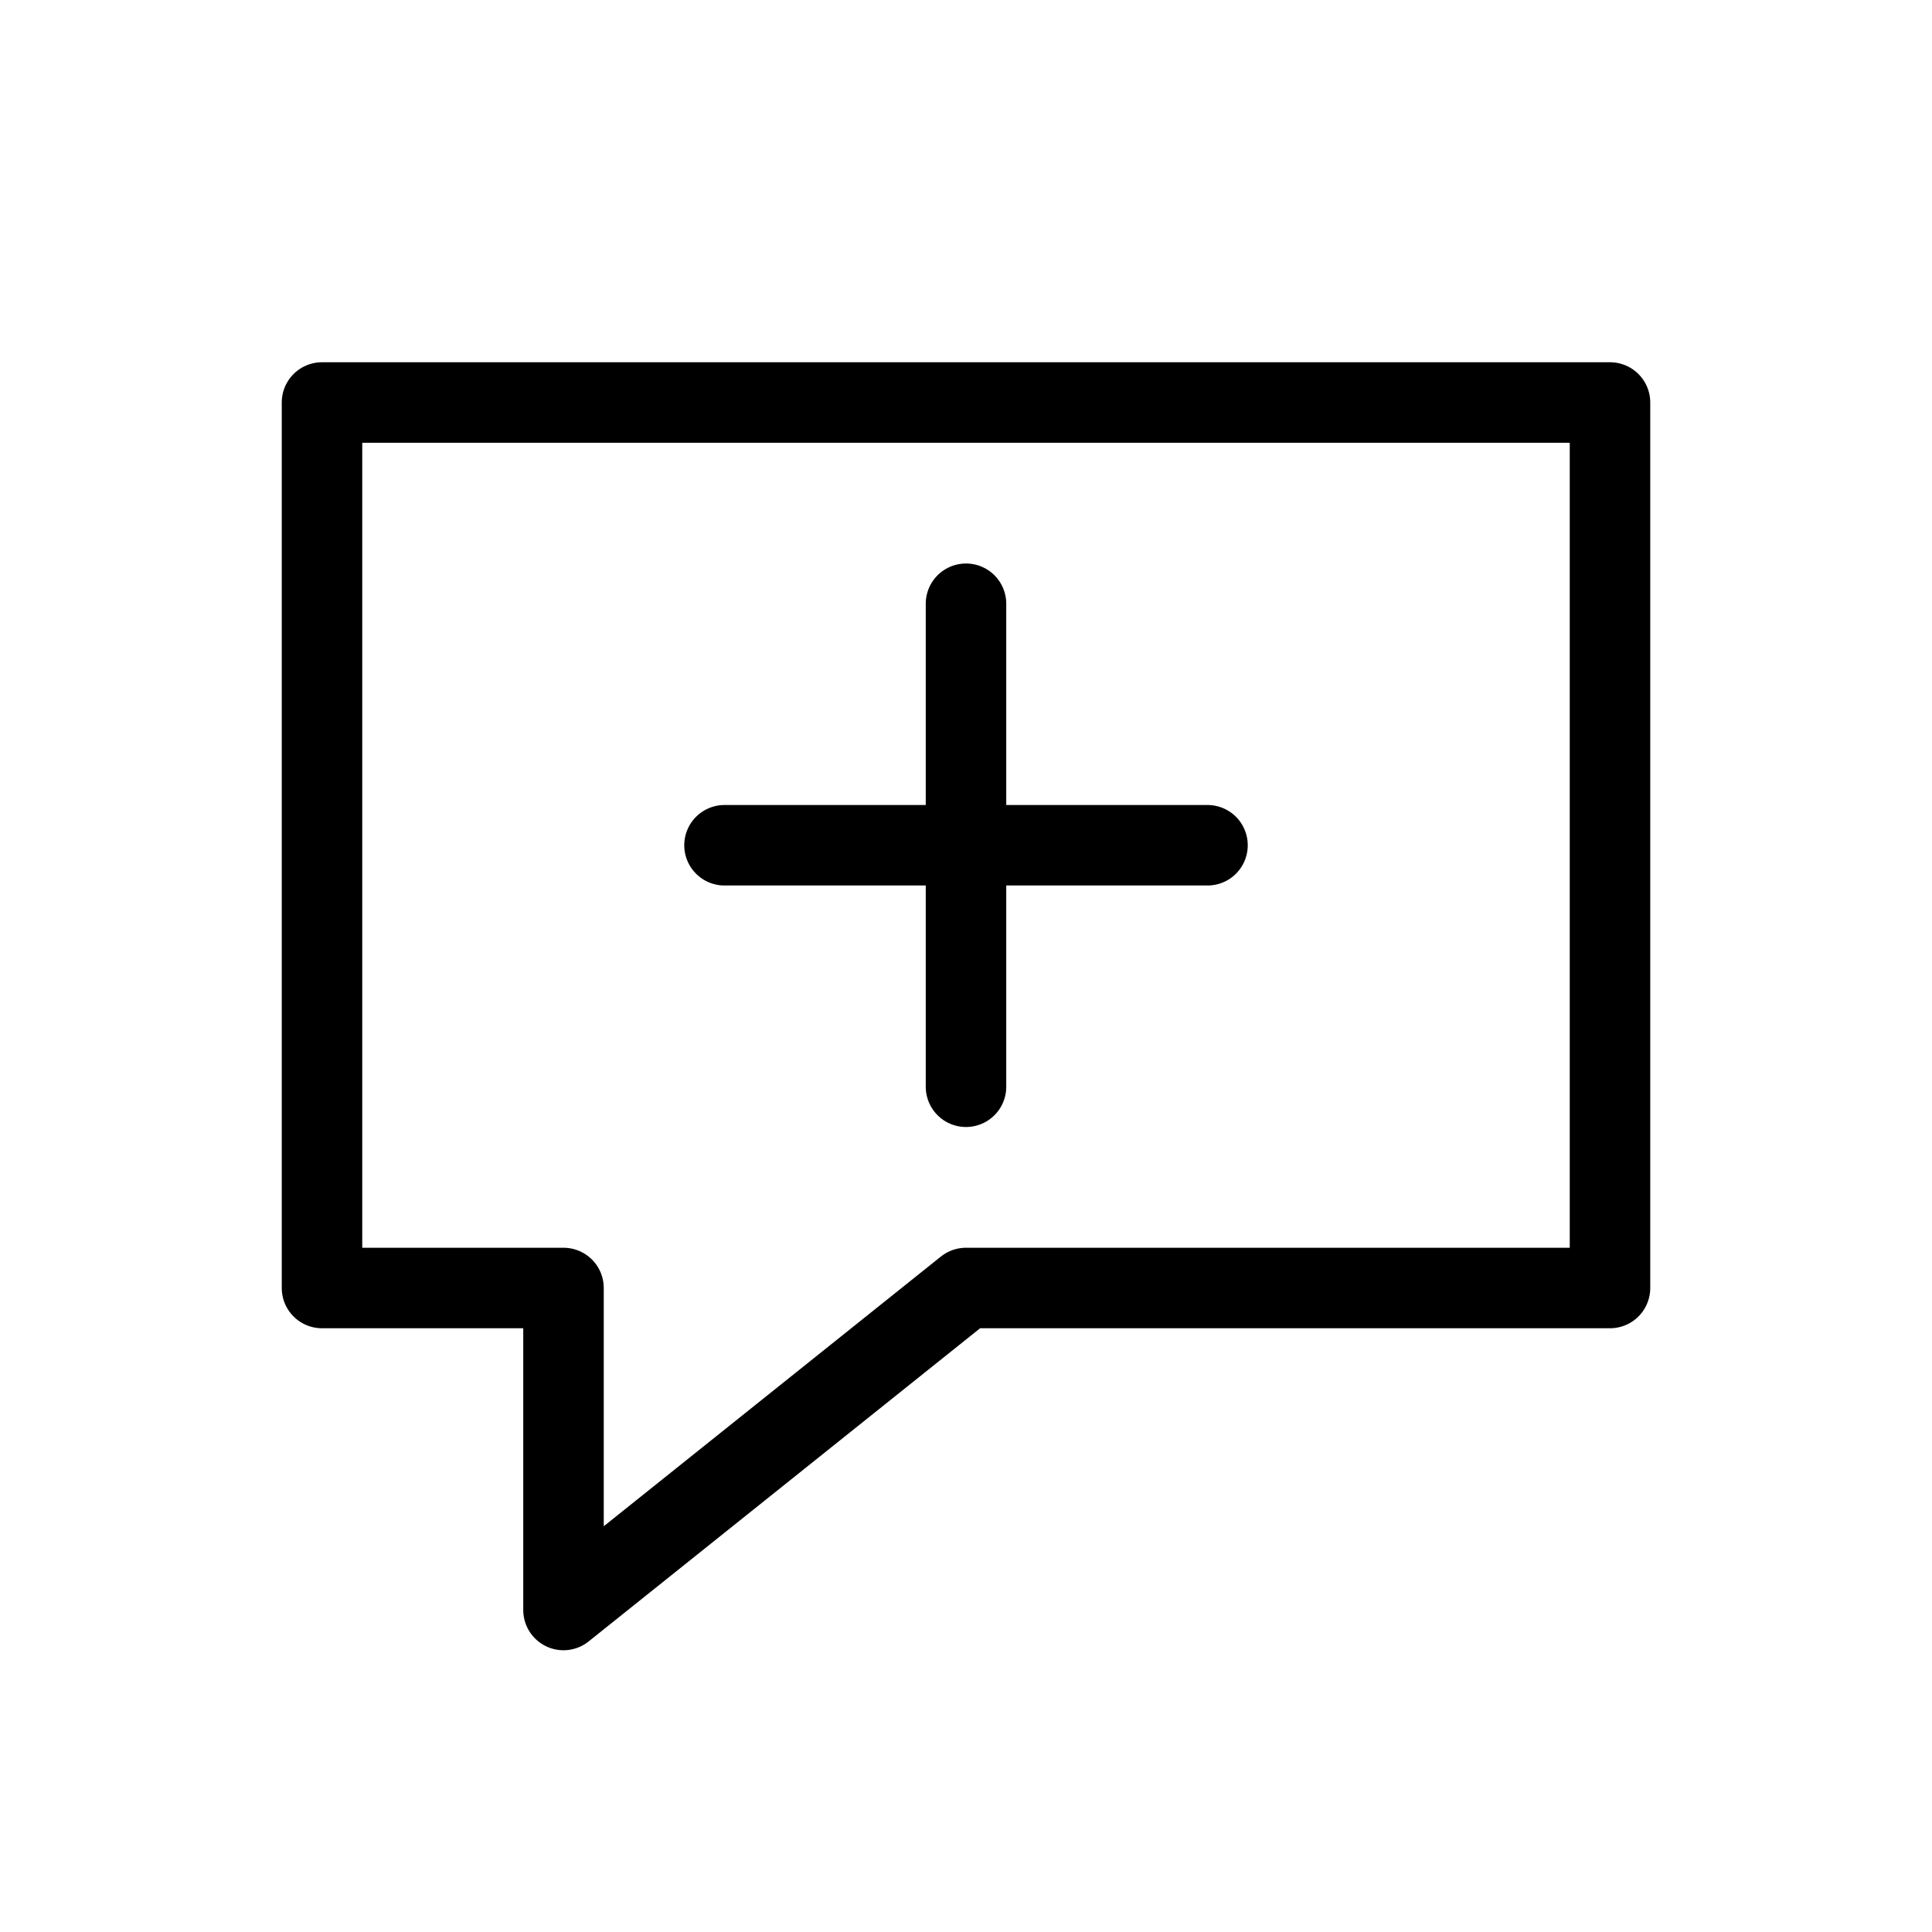 <svg width="24" height="24" viewBox="0 0 24 24" fill="none" xmlns="http://www.w3.org/2000/svg">
<path d="M9 10.5H12M15 10.5H12M12 7.5V10.5M12 13.5V10.5M4 5H20V16H12L7 20V16H4V5Z" stroke="black" stroke-linecap="round" stroke-linejoin="round"/>
</svg>
